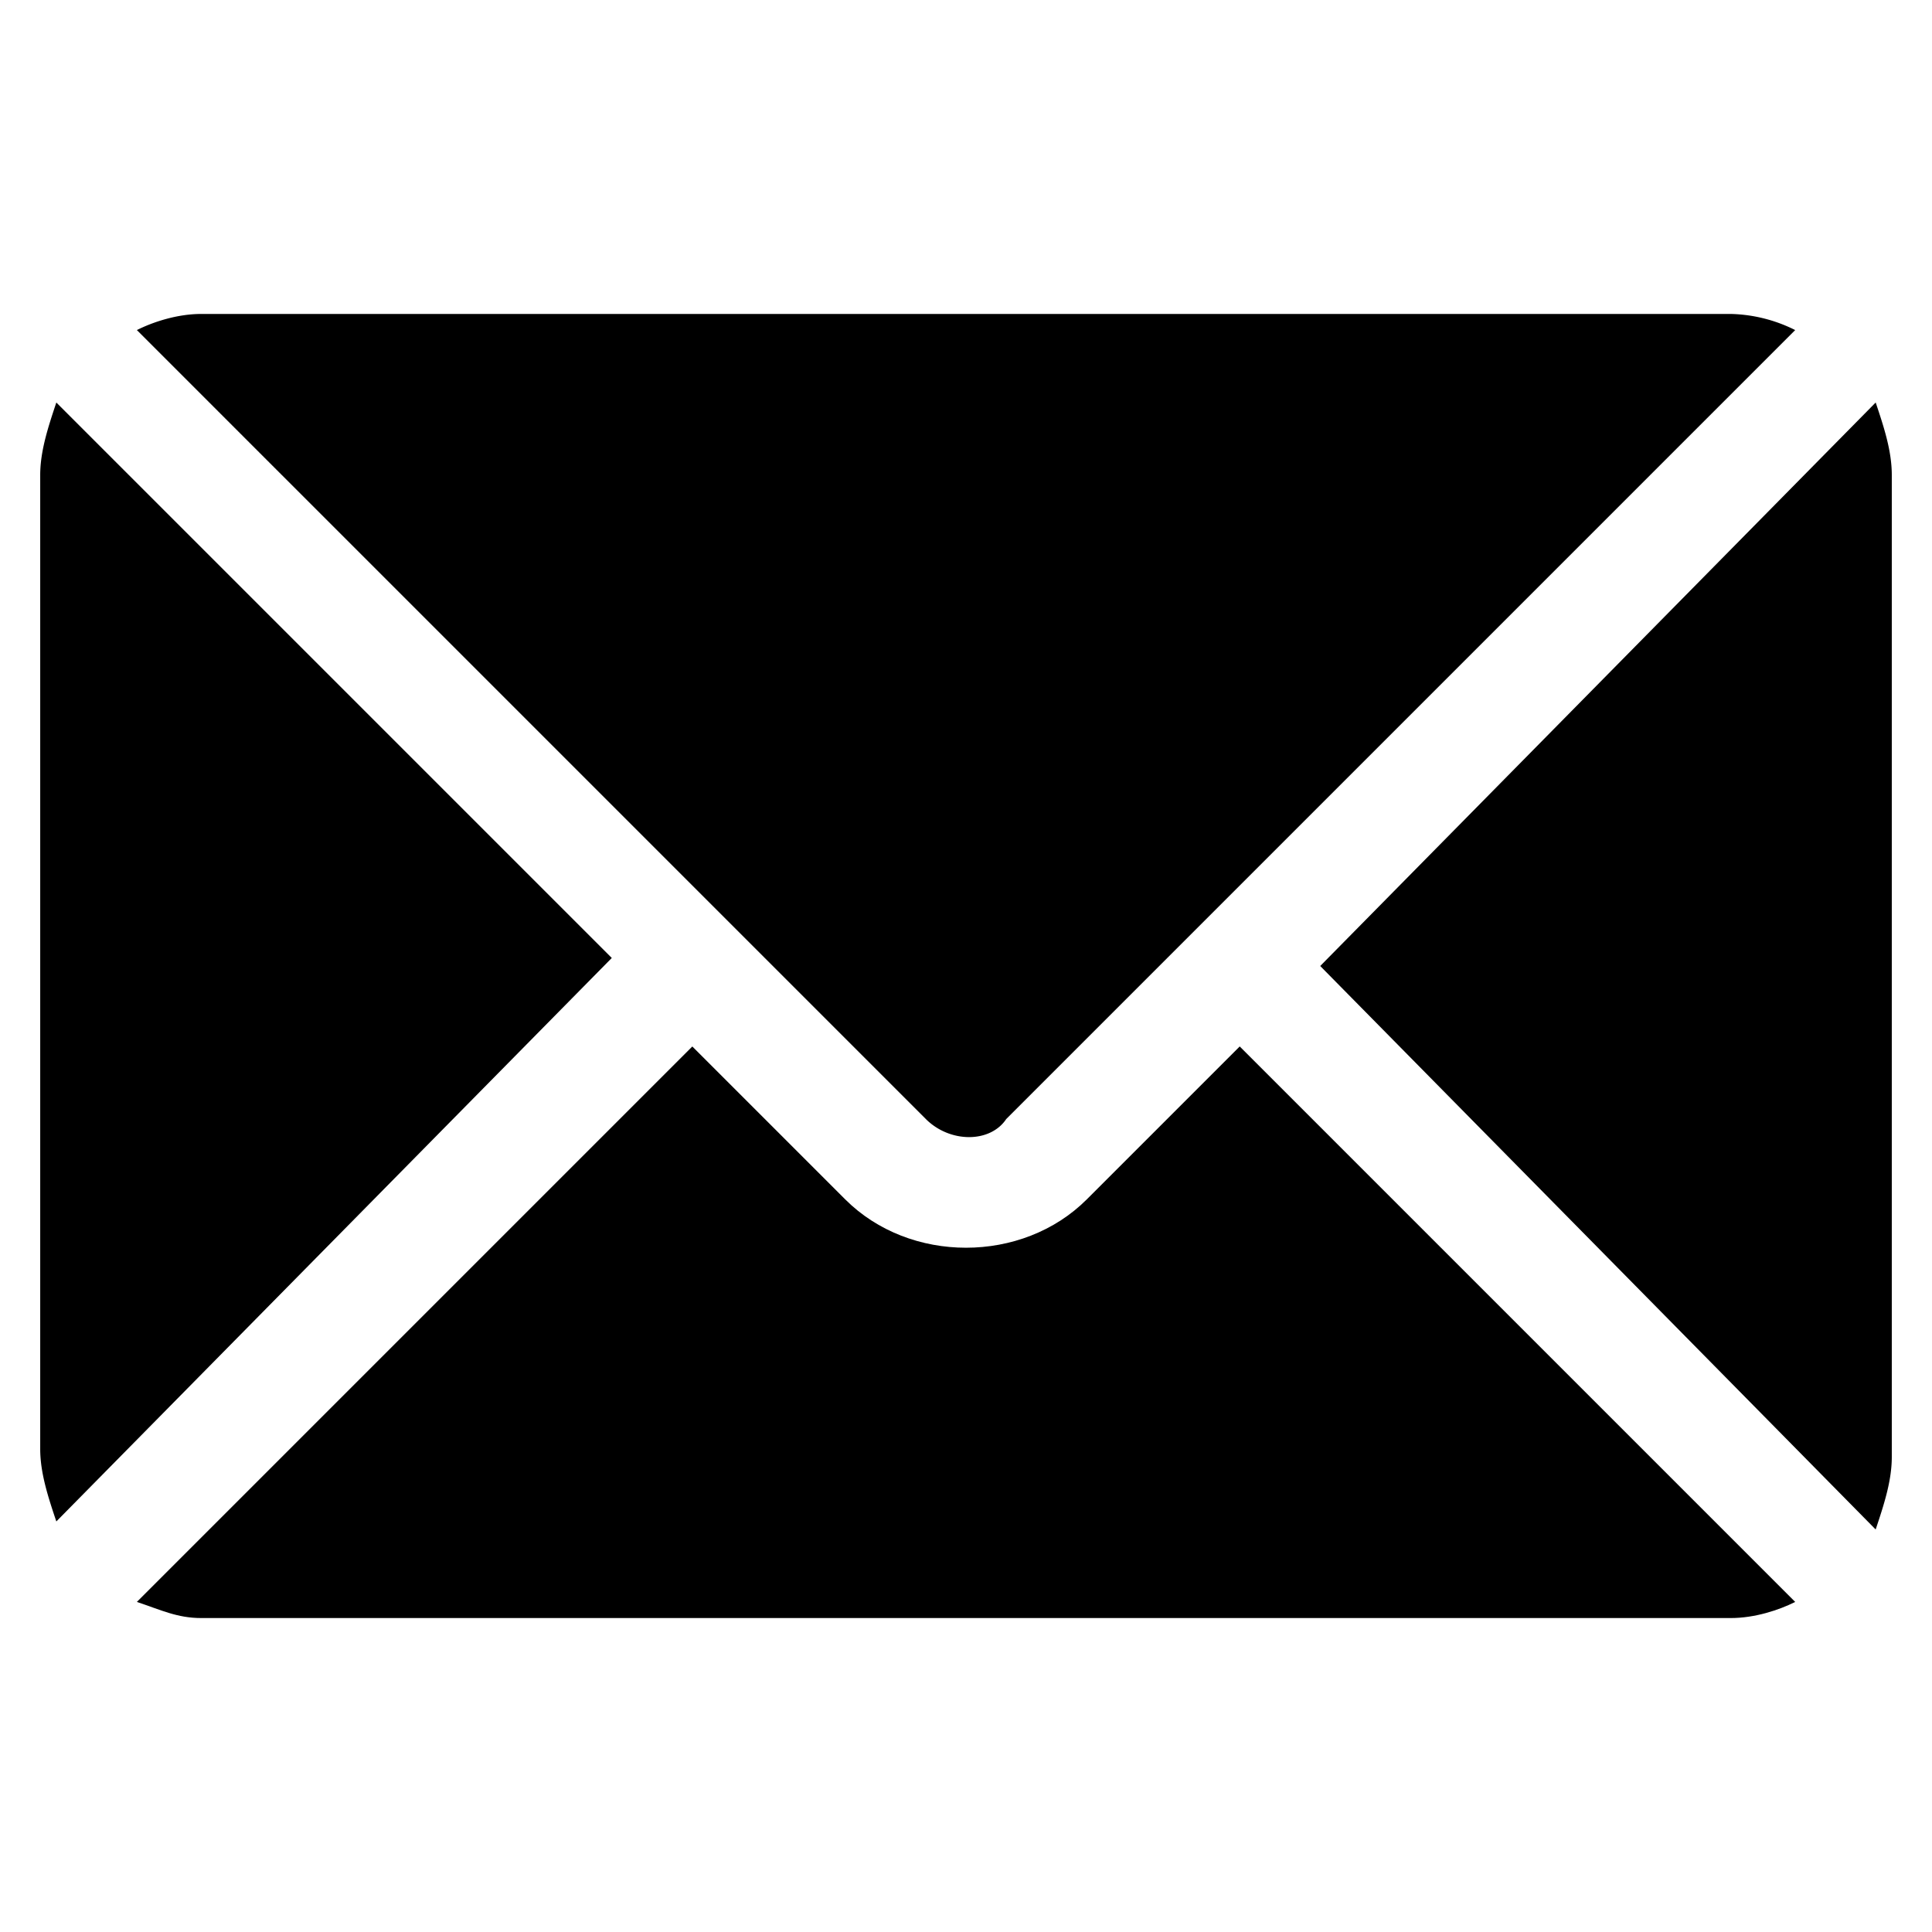 <svg xmlns="http://www.w3.org/2000/svg" width="32" height="32"><path d="M20.533 17.333 18 19.866c-1.067 1.067-2.933 1.067-4 0l-2.533-2.533-9.2 9.2c.4.133.667.267 1.067.267h25.333c.4 0 .8-.133 1.067-.267l-9.2-9.2z"/><path d="M28.667 5.2H3.334c-.4 0-.8.133-1.067.267l9.867 9.867 3.2 3.2c.4.4 1.067.4 1.333 0l3.2-3.2 9.867-9.867a2.5 2.5 0 0 0-1.067-.267M.933 6.667c-.133.4-.267.8-.267 1.2V24c0 .4.133.8.267 1.2l9.2-9.333zm30.134 0L21.867 16l9.2 9.333c.133-.4.267-.8.267-1.2V7.866c0-.4-.133-.8-.267-1.2z"/></svg>